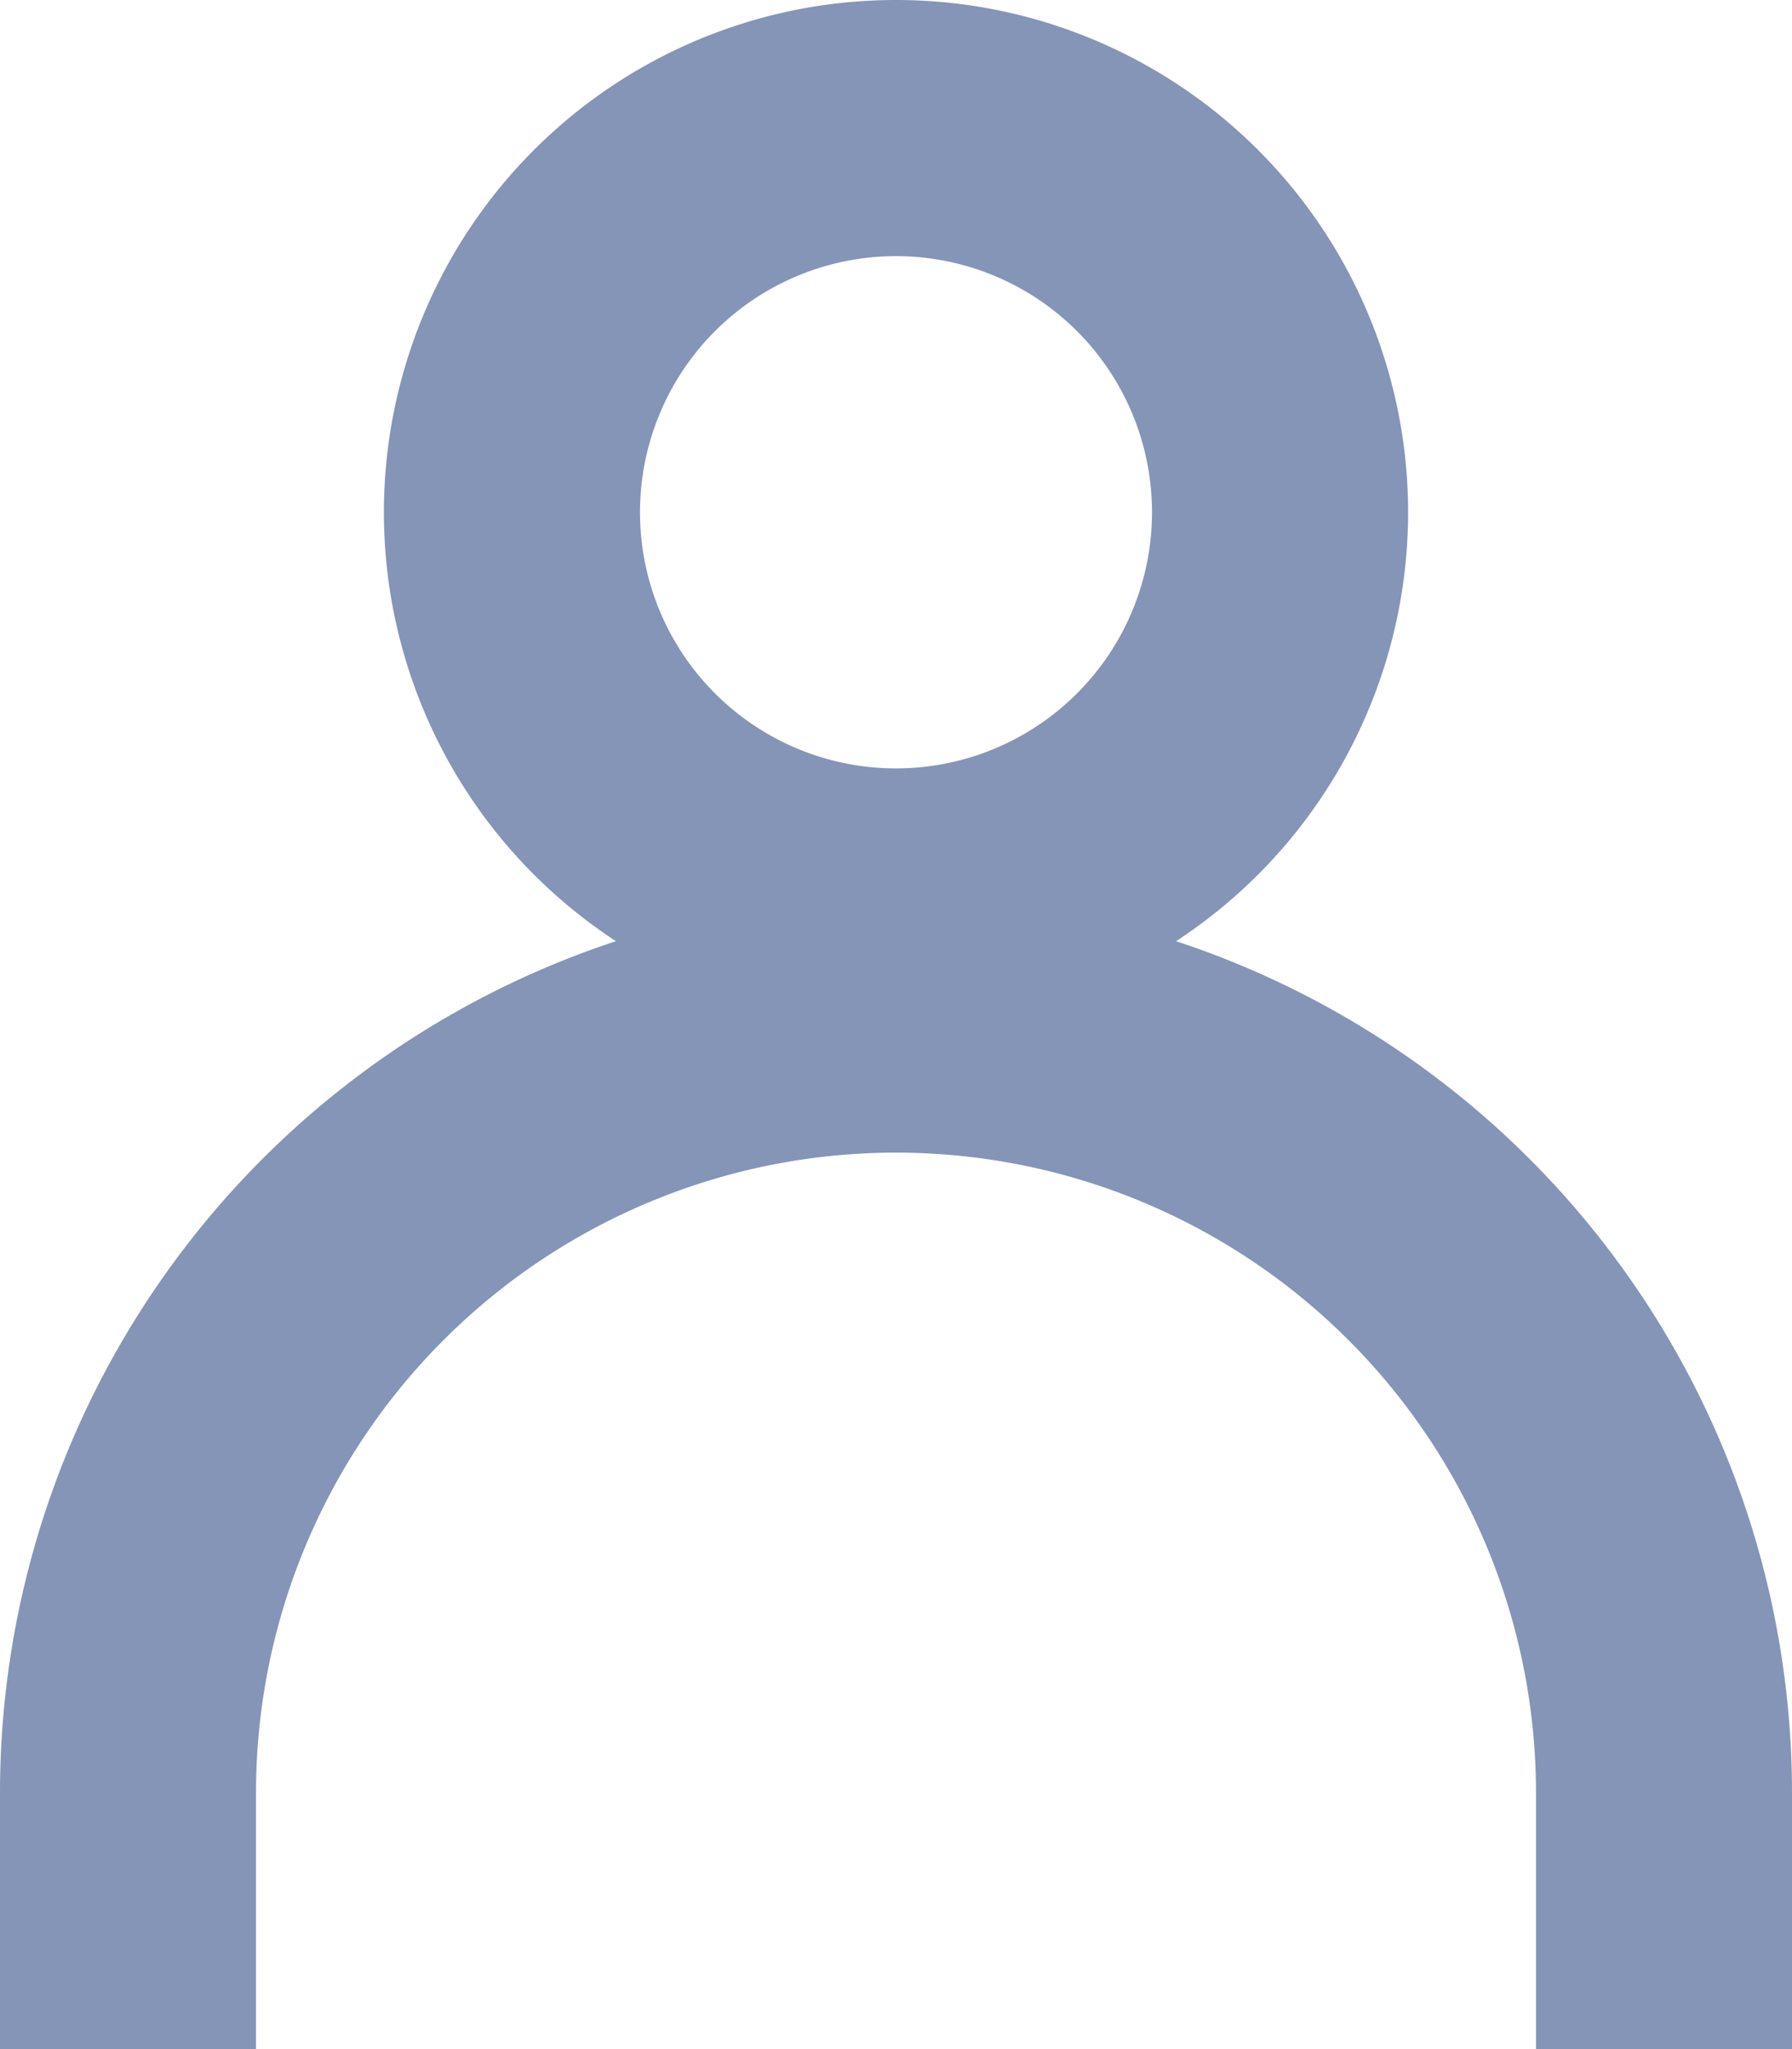 <svg xmlns="http://www.w3.org/2000/svg" width="14" height="16" viewBox="0 0 14 16"><g><g><path fill="#8495b7" d="M7 0a4 4 0 0 1 2.188 7.349A7.003 7.003 0 0 1 14 14v2h-2v-2a5 5 0 1 0-10 0v2H0v-2a7.003 7.003 0 0 1 4.812-6.651A4 4 0 0 1 7 0zM5 4a2 2 0 1 0 4 0 2 2 0 0 0-4 0z"/></g></g></svg>